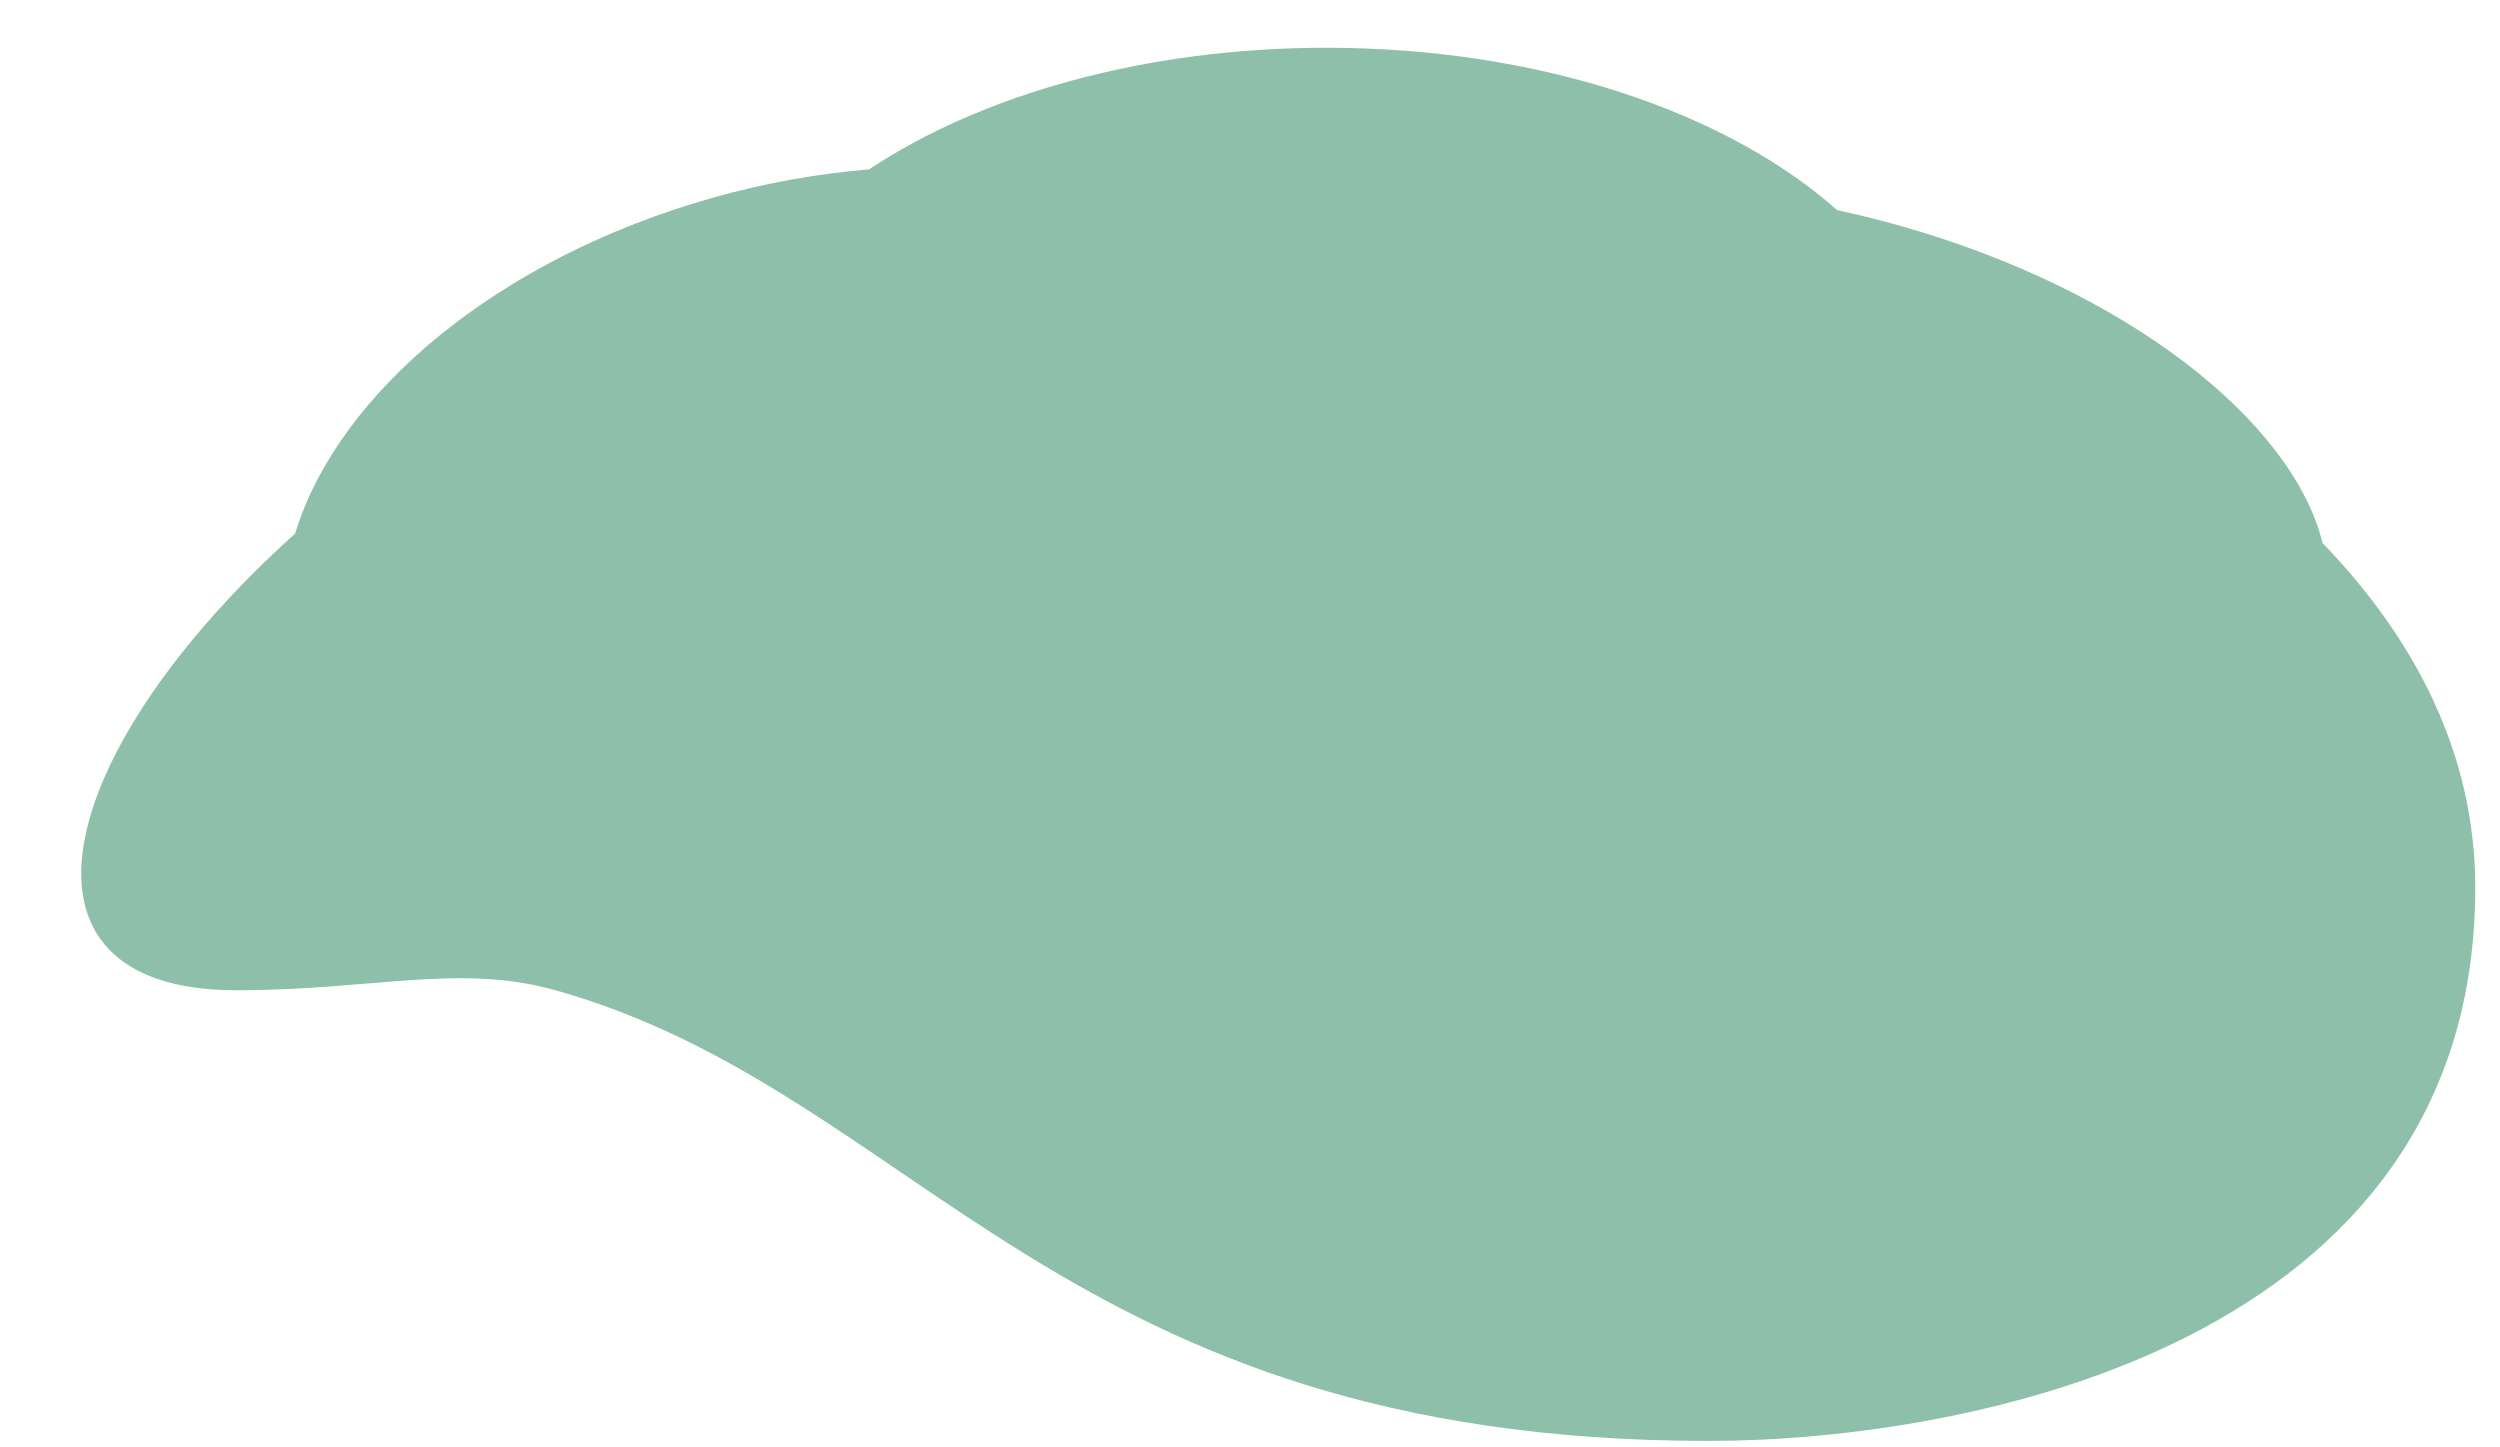 ﻿<?xml version="1.0" encoding="utf-8"?>
<svg version="1.1" xmlns:xlink="http://www.w3.org/1999/xlink" width="19px" height="11px" xmlns="http://www.w3.org/2000/svg">
  <g transform="matrix(1 0 0 1 -169 -507 )">
    <path d="M 18.812 6.746  C 18.812 5.743  18.366 4.867  17.652 4.128  C 17.42 3.194  16.158 2.204  14.455 1.72  C 14.293 1.673  14.128 1.633  13.962 1.597  C 13.127 0.854  11.701 0.363  10.081 0.363  C 8.699 0.363  7.458 0.721  6.605 1.287  C 6.203 1.321  5.806 1.393  5.42 1.502  C 3.782 1.963  2.567 2.989  2.243 4.055  C 0.392 5.721  -0.04 7.526  1.796 7.526  C 2.835 7.526  3.49 7.32  4.222 7.526  C 6.983 8.303  8.055 10.951  12.985 10.951  C 14.942 10.951  18.812 10.225  18.812 6.746  Z " fill-rule="nonzero" fill="#8dbfaa" stroke="none" transform="matrix(1 0 0 1 169 507 )" />
  </g>
</svg>